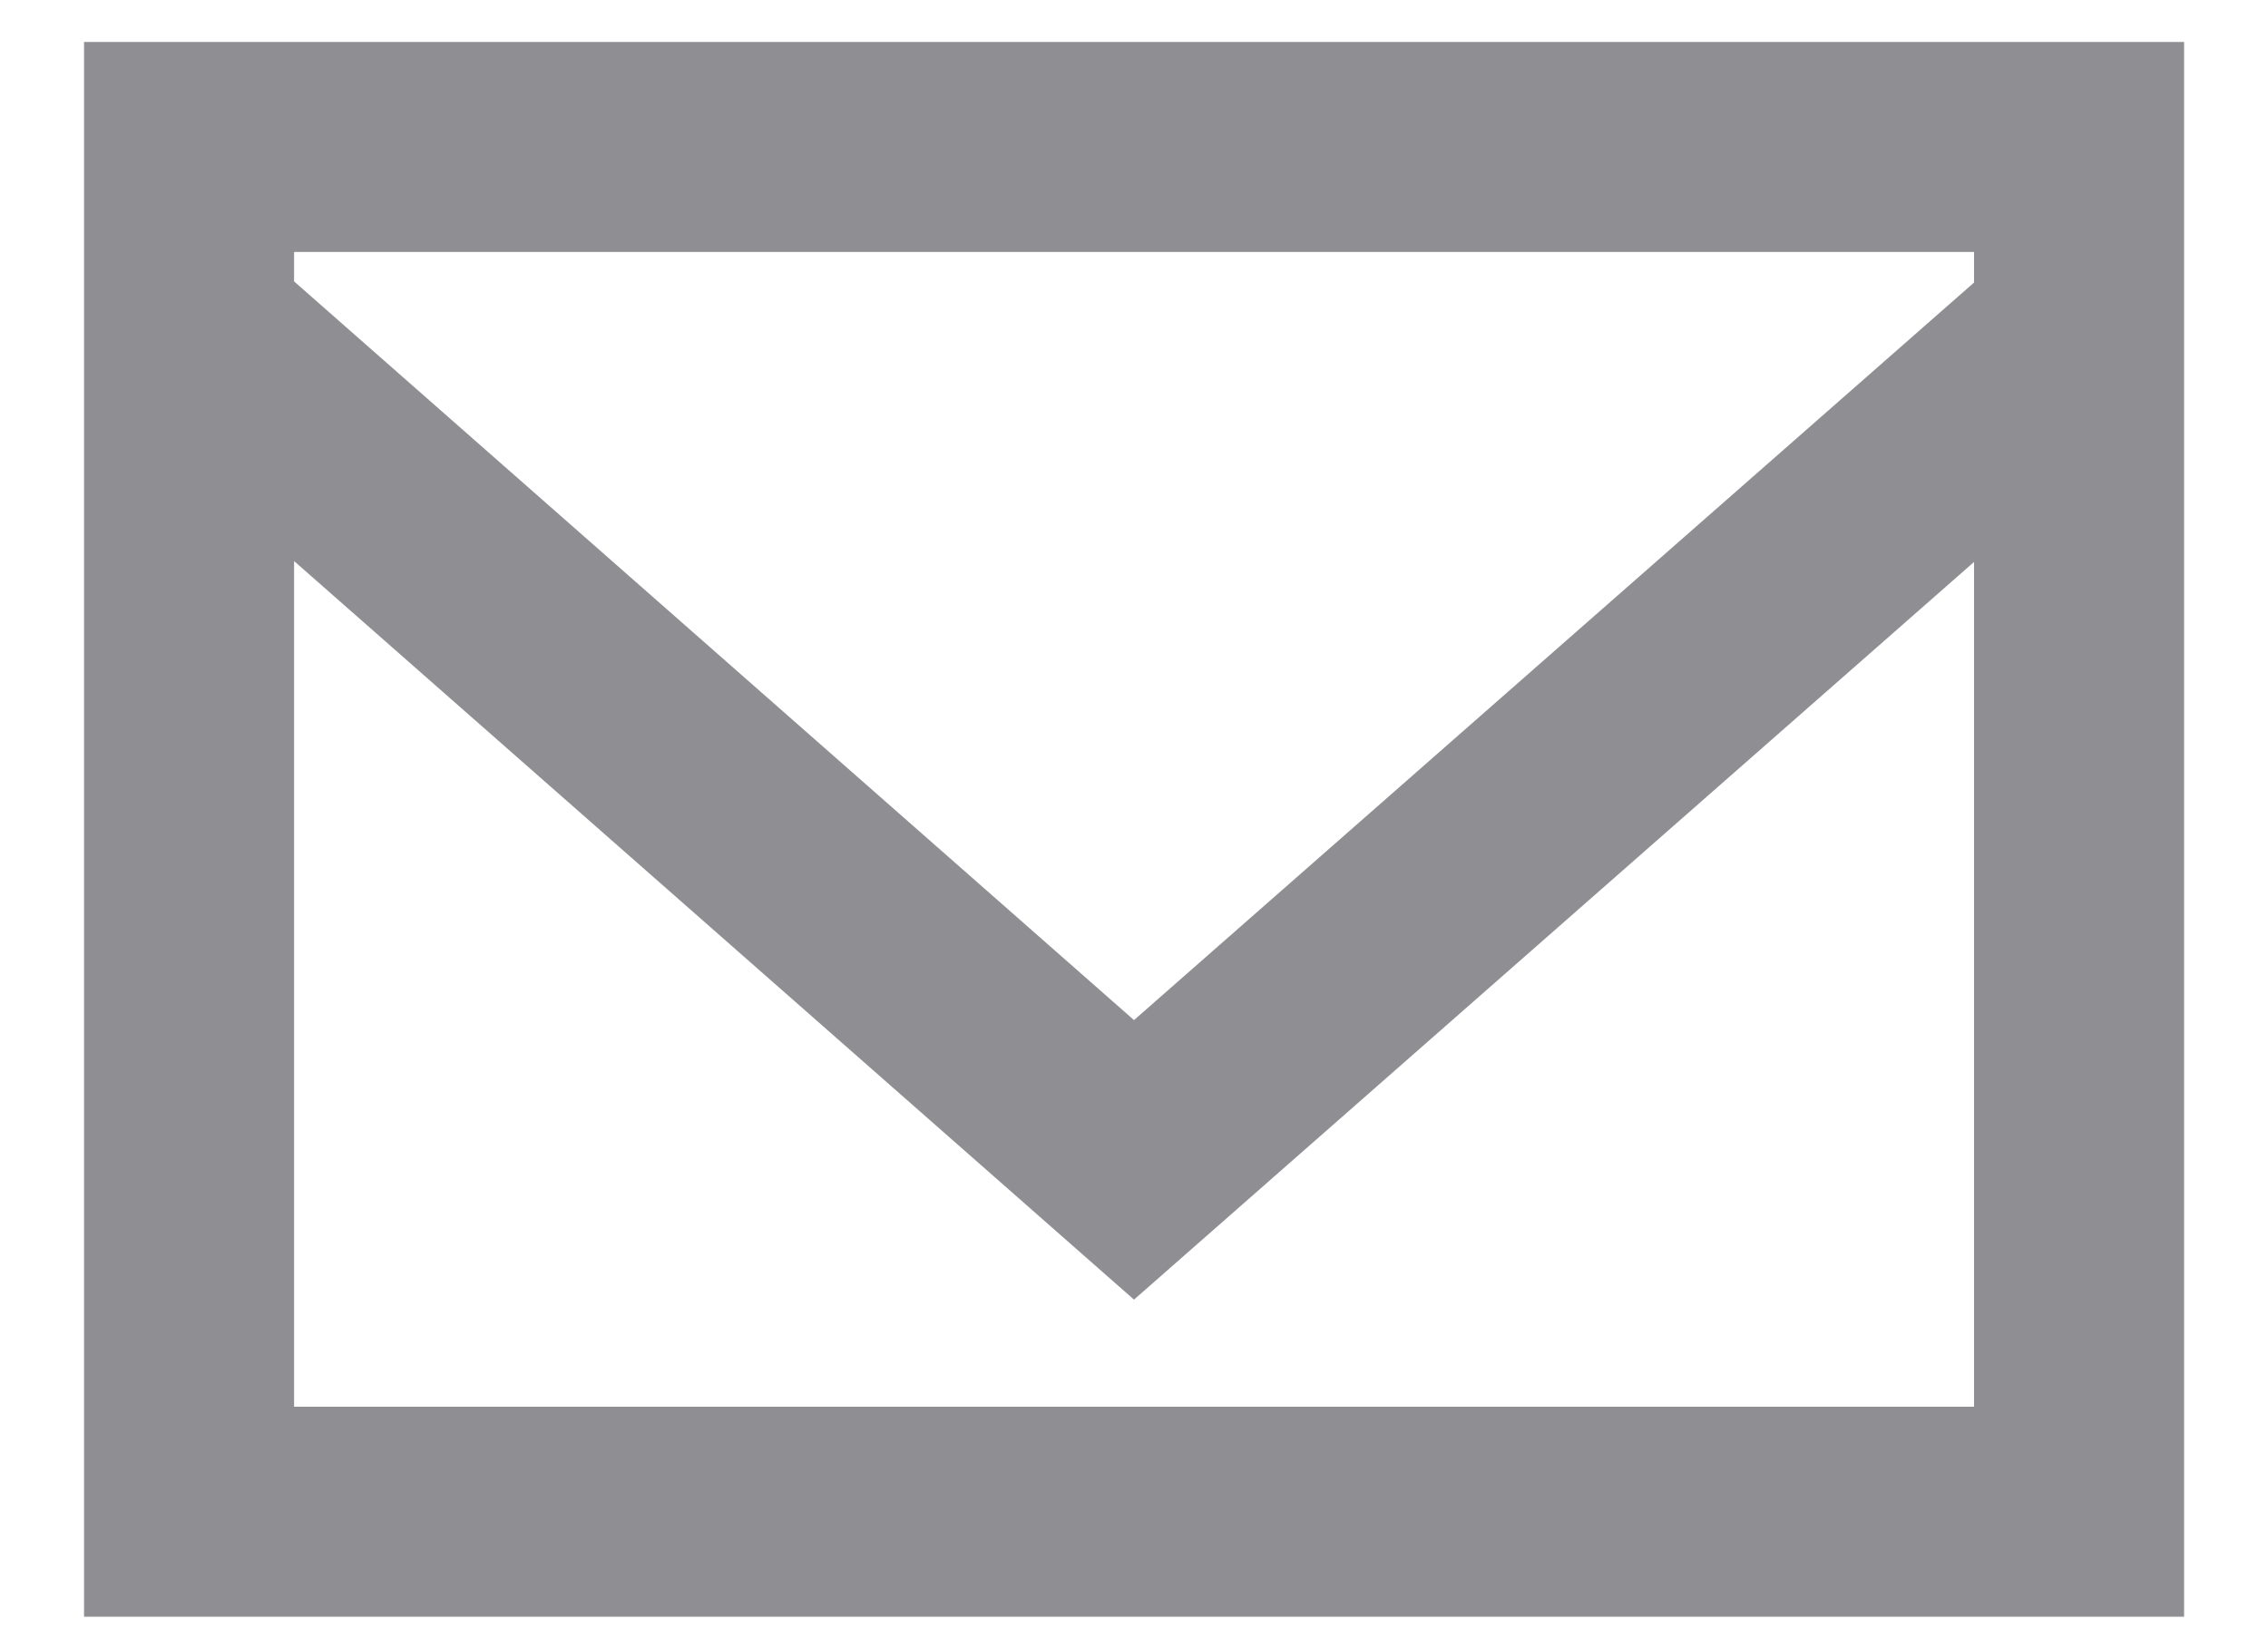 <svg width="18" height="13" viewBox="0 0 18 13" fill="none" xmlns="http://www.w3.org/2000/svg">
<path fill-rule="evenodd" clip-rule="evenodd" d="M15.667 2.243L9 8.098L2.334 2.234V2H15.667V2.243ZM2.334 11.167V4.454L9 10.317L15.667 4.461V11.167H2.334ZM0.667 12.834H17.334V0.333H0.667V12.834Z" fill="#8E8E93"/>
</svg>
